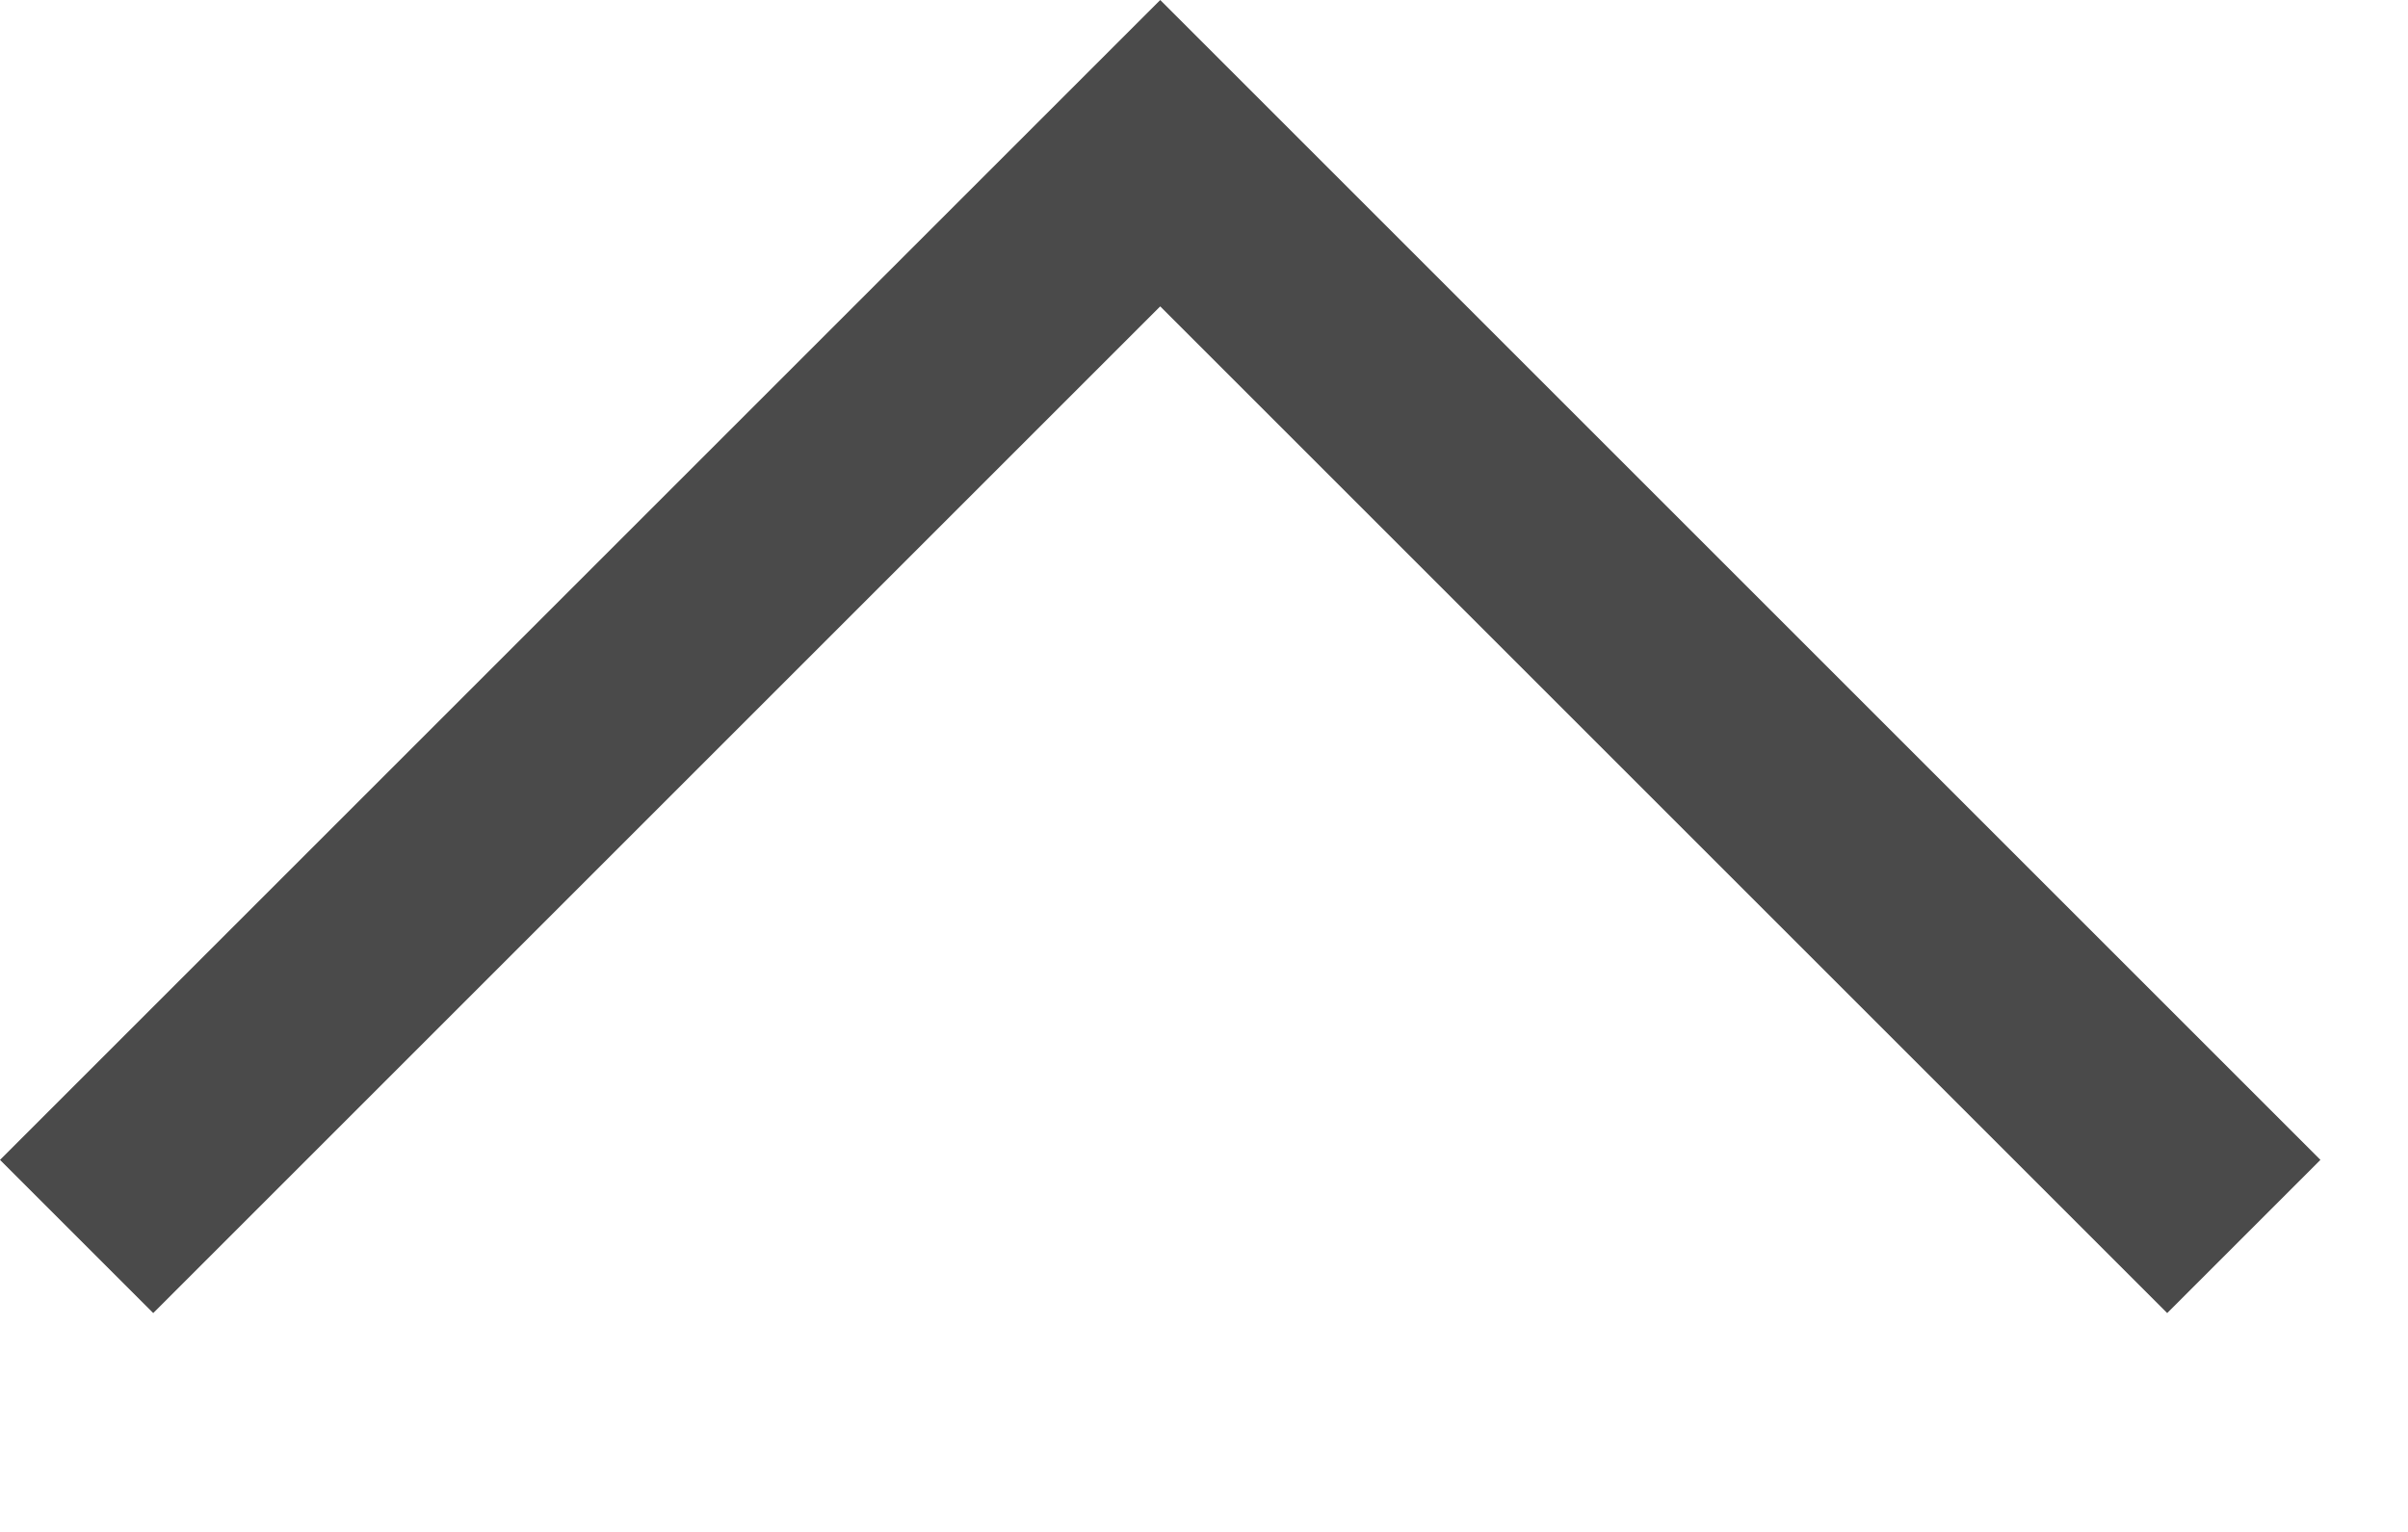 <?xml version="1.0" encoding="utf-8"?>
<!-- Generator: Adobe Illustrator 28.1.0, SVG Export Plug-In . SVG Version: 6.00 Build 0)  -->
<svg version="1.1" id="Capa_1" xmlns="http://www.w3.org/2000/svg" xmlns:xlink="http://www.w3.org/1999/xlink" x="0px" y="0px"
	 viewBox="0 0 11 7" style="enable-background:new 0 0 11 7;" xml:space="preserve">
<style type="text/css">
	.st0{fill:#4A4A4A;}
</style>
<path class="st0" d="M5.3,0l5.3,5.3L9.9,6L5.3,1.4L0.7,6L0,5.3L5.3,0z"/>
</svg>
